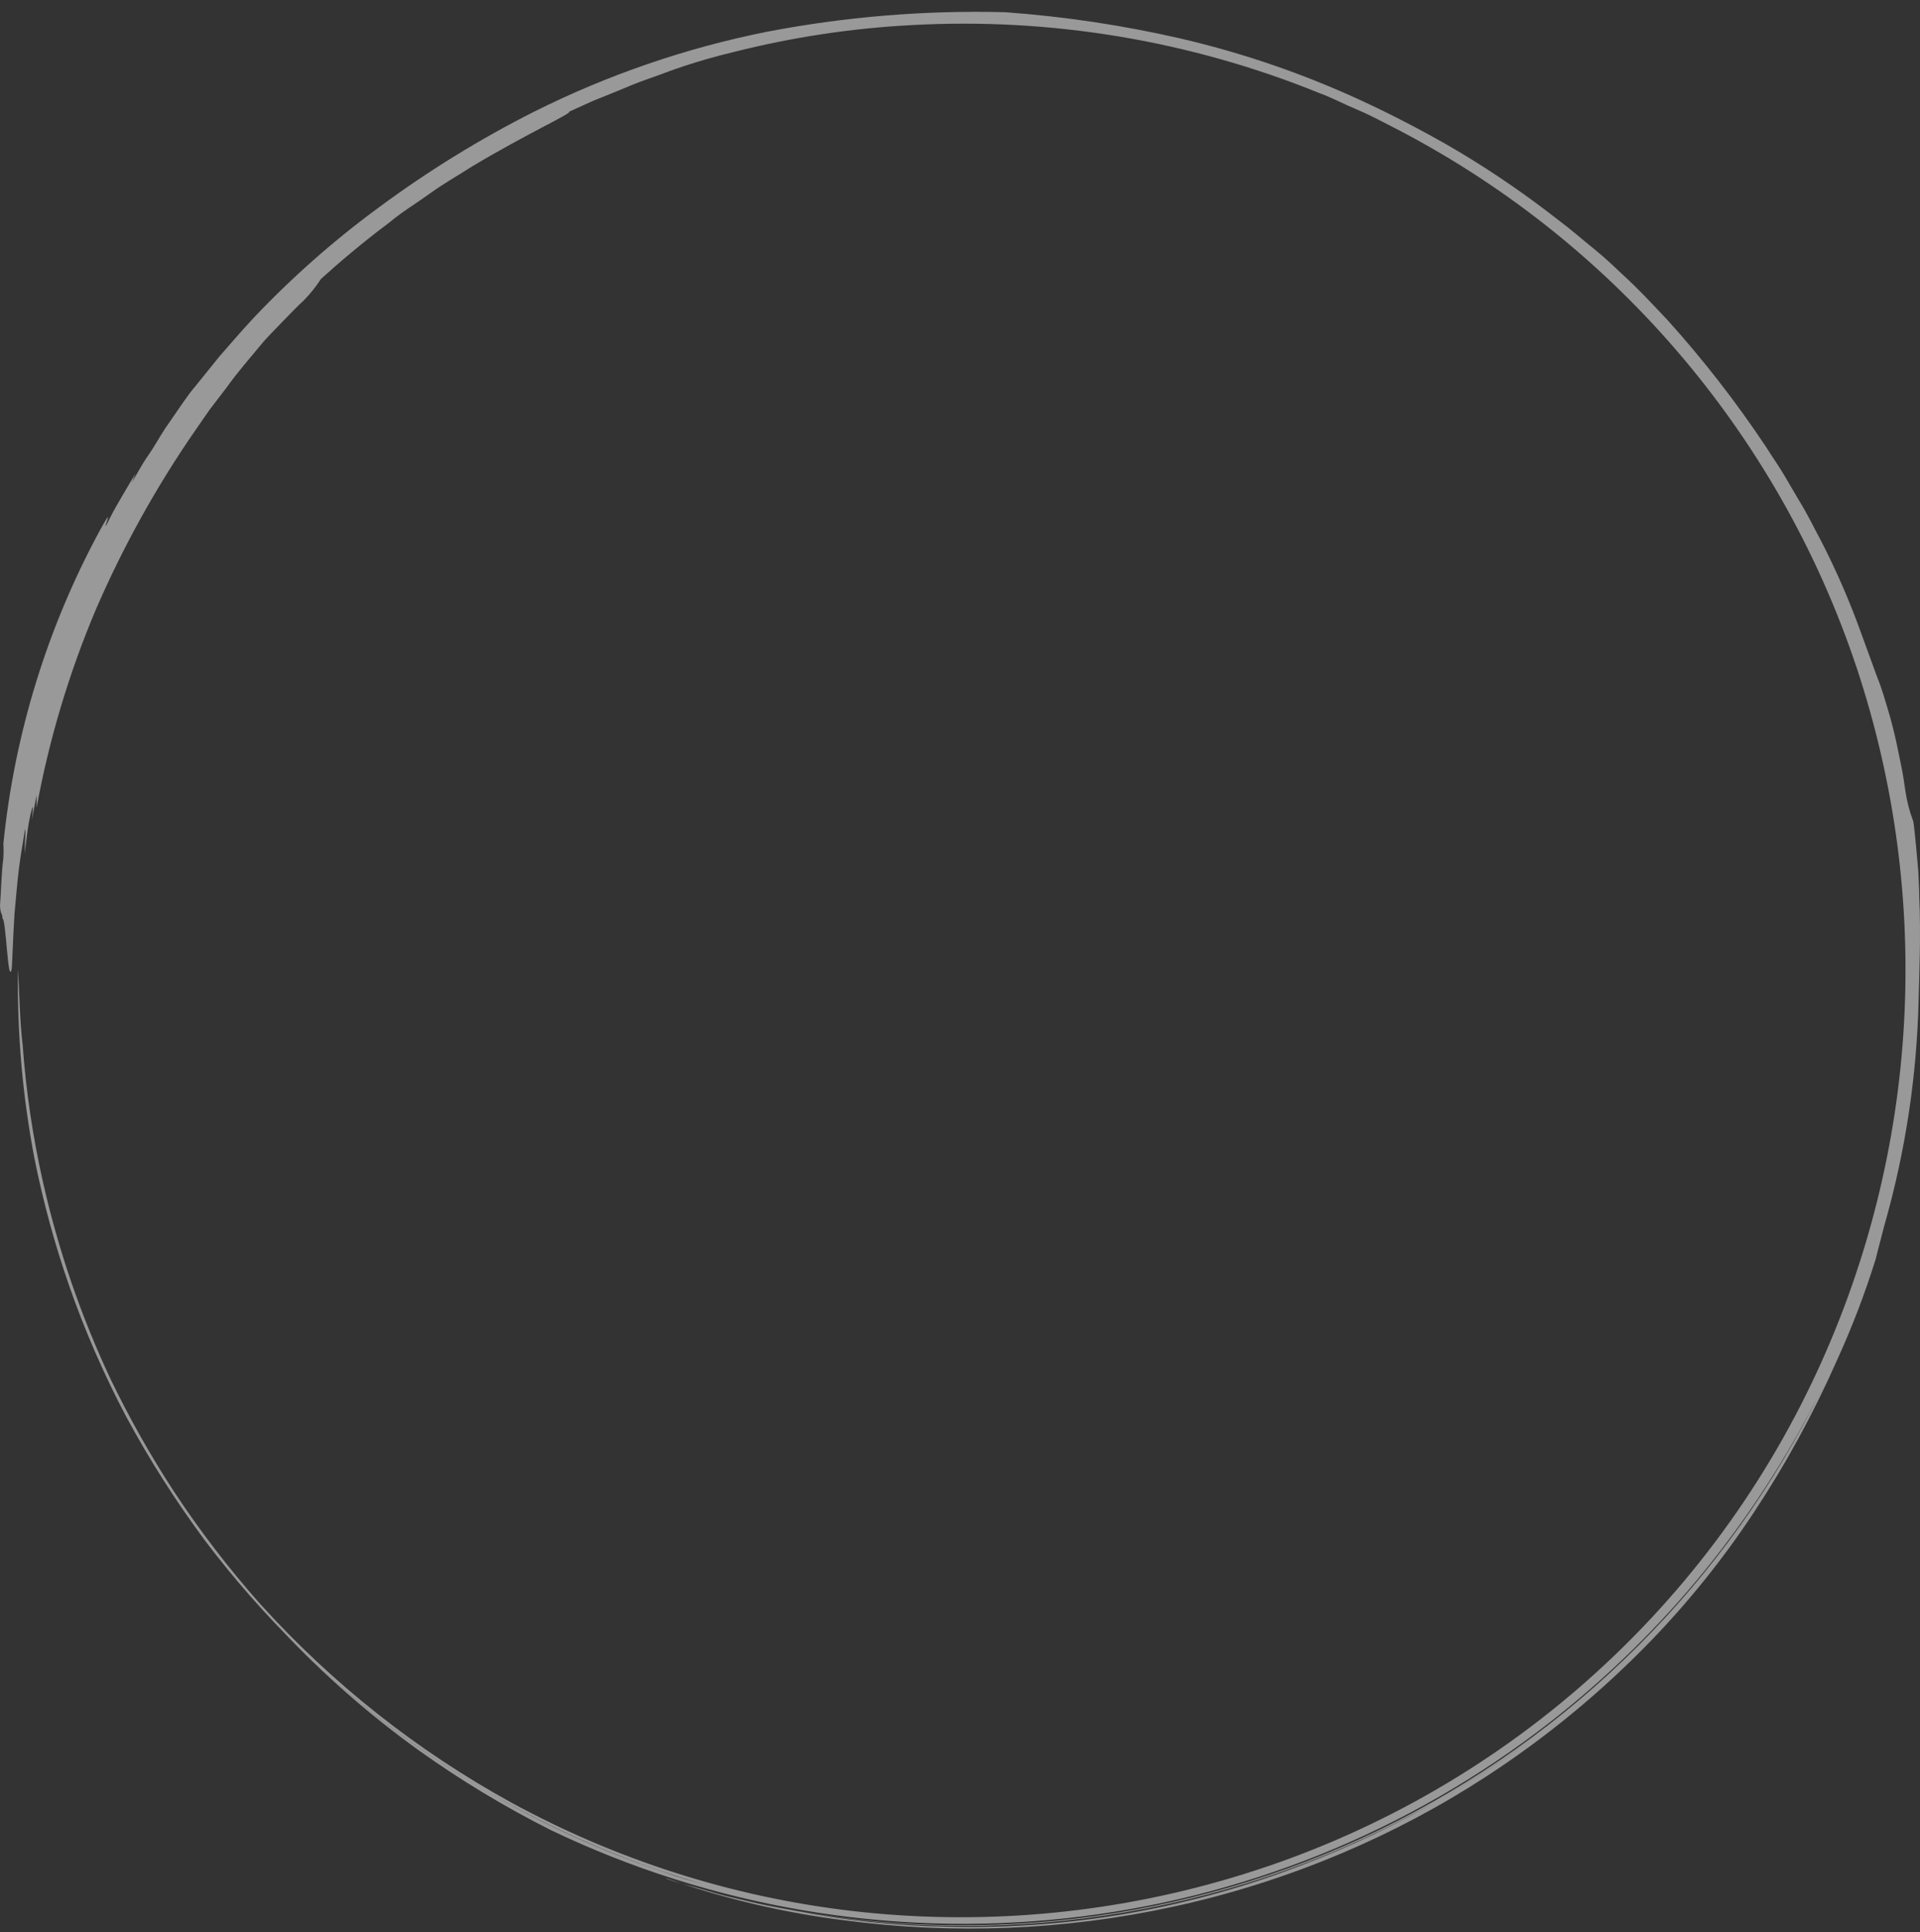 <svg width="162" height="163" viewBox="0 0 162 163" fill="none" xmlns="http://www.w3.org/2000/svg">
<rect x="0" y="0" width="162" height="163" fill="#333333" stroke="none"/>
<path d="M1.515 81.749C1.435 87.112 1.902 92.469 2.91 97.737C3.635 101.349 4.604 104.907 5.81 108.387C7.136 112.198 8.748 115.903 10.631 119.471C12.598 123.118 14.823 126.618 17.291 129.946C19.709 133.146 22.358 136.165 25.216 138.979C27.822 141.54 30.599 143.919 33.529 146.101C35.953 147.908 38.475 149.58 41.085 151.107C46.556 154.311 52.388 156.854 58.459 158.681C59.383 158.958 59.558 159.004 59.069 158.866C58.579 158.727 57.406 158.423 55.753 157.822C50.642 156.103 45.726 153.853 41.085 151.107C34.718 147.402 28.896 142.833 23.785 137.529C27.318 141.282 31.206 144.685 35.395 147.69C38.913 150.199 42.619 152.435 46.479 154.377C59.977 160.843 75.01 163.421 89.891 161.82C104.772 160.22 118.913 154.504 130.727 145.316C135.582 141.539 139.992 137.222 143.871 132.449C147.704 127.72 151.005 122.584 153.717 117.134C145.782 133.372 132.634 146.481 116.373 154.368C100.108 162.212 81.687 164.396 64.038 160.575C64.962 160.815 65.932 160.963 66.874 161.147C85.586 164.566 104.904 161.262 121.417 151.818C124.238 150.191 126.967 148.408 129.591 146.479C126.971 148.414 124.241 150.197 121.417 151.818C117.802 153.92 114.025 155.727 110.12 157.222C100.523 160.976 90.273 162.778 79.972 162.524C75.573 162.452 71.191 161.992 66.874 161.147L64.796 160.769L62.745 160.288C62.062 160.122 61.378 159.984 60.694 159.79L58.672 159.208C57.886 158.995 57.037 158.774 56.187 158.469H56.288C61.113 160.164 66.104 161.34 71.178 161.979C80.41 163.206 89.785 162.828 98.888 160.861C103.789 159.804 108.579 158.289 113.196 156.335C117.44 154.544 121.517 152.38 125.379 149.869C130.428 146.588 135.091 142.749 139.28 138.425C142.5 135.094 145.407 131.473 147.963 127.609C150.659 123.534 153.007 119.239 154.983 114.77C156.252 111.997 157.344 109.146 158.253 106.235C158.326 105.921 158.659 104.665 158.992 103.372C160.766 97.17 161.738 90.766 161.883 84.316C161.929 82.469 162.086 78.867 161.938 75.671C161.938 74.867 161.873 74.091 161.846 73.371L161.67 71.403C161.559 70.249 161.476 69.445 161.421 69.251C161.109 68.428 160.889 67.573 160.765 66.702C160.682 66.231 160.626 65.575 160.396 64.504C160.165 63.432 159.915 61.908 159.269 59.774C159.112 59.266 158.816 58.158 158.345 57.003L157.052 53.456C156.098 50.794 154.972 48.196 153.68 45.679C153.089 44.589 152.544 43.425 151.759 42.16L150.54 40.082C150.097 39.334 149.552 38.558 148.997 37.68C146.491 33.917 143.713 30.342 140.684 26.984C139.447 25.682 138.255 24.379 136.777 23.04C136.057 22.347 135.281 21.627 134.385 20.906C133.489 20.186 132.538 19.345 131.448 18.532C128.884 16.528 126.204 14.677 123.421 12.991C119.597 10.691 115.708 8.88 115.708 8.88C110.546 6.421 105.133 4.528 99.562 3.237C94.7 2.124 89.759 1.386 84.784 1.029C78.047 0.855 71.311 1.41 64.694 2.682C57.877 4.046 51.273 6.314 45.057 9.425C40.481 11.737 36.109 14.431 31.987 17.48C28.167 20.28 24.608 23.421 21.355 26.864C20.256 28.037 19.351 29.127 18.52 30.06L16.469 32.6C15.841 33.311 14.963 34.678 13.938 36.138C13.449 36.886 13.014 37.69 12.479 38.456C11.943 39.223 11.555 39.989 11.13 40.691L11.435 39.934C10.899 40.858 9.763 42.705 9.283 43.684C8.803 44.663 8.876 44.386 8.969 44.127C9.144 43.61 9.329 43.102 8.415 44.765C3.989 52.935 1.227 61.901 0.286 71.145C0.308 71.551 0.308 71.958 0.286 72.364C0.111 73.703 0.102 75.061 0 76.4C0.046 77.213 0.185 76.945 0.212 77.49C0.508 77.49 0.665 83.125 0.979 81.776C1.035 81.508 1.071 79.449 1.228 77.029C1.349 75.819 1.441 74.525 1.589 73.334C1.736 72.142 1.94 71.025 2.078 70.166C2.217 69.307 2.078 71.237 2.078 72.013C2.217 70.895 2.318 70.046 2.429 69.427C2.54 68.808 2.642 68.42 2.697 68.226C2.808 67.847 2.789 68.226 2.697 69.15L3.085 67.081V68.143C4.142 62.375 5.83 56.74 8.119 51.341C10.421 46.037 13.239 40.973 16.534 36.221L17.688 34.558L19.102 32.711C20.025 31.409 21.124 30.171 21.956 29.155C22.362 28.637 23.11 27.889 23.803 27.169C24.496 26.448 25.198 25.728 25.595 25.377C26.153 24.814 26.652 24.195 27.082 23.53C28.597 22.153 30.61 20.445 32.846 18.773C33.945 17.849 35.164 17.129 36.309 16.297C37.455 15.466 38.702 14.773 39.829 14.043C44.447 11.273 48.336 9.527 48.012 9.425L50.054 8.501L51.8 7.799C52.871 7.356 53.785 6.959 54.737 6.636C55.688 6.312 56.639 5.924 57.776 5.555C58.912 5.185 60.223 4.788 61.895 4.391C66.806 3.147 71.827 2.386 76.886 2.119C88.65 1.464 100.413 3.423 111.33 7.855C112.392 8.243 113.381 8.779 114.387 9.194C115.394 9.61 116.346 10.118 117.269 10.589C135.877 20.059 150.016 36.464 156.636 56.264C163.14 75.781 161.95 97.043 153.311 115.712C148.58 125.935 141.723 135.031 133.199 142.394C124.674 149.758 114.678 155.219 103.876 158.413C93.472 161.503 82.549 162.446 71.769 161.184C61.729 159.996 52.009 156.895 43.135 152.049C35.198 147.692 28.046 142.038 21.974 135.322C19.31 132.324 16.865 129.138 14.659 125.789C12.682 122.754 10.901 119.594 9.329 116.331C6.813 110.982 4.893 105.372 3.602 99.603C2.756 95.832 2.191 92.004 1.912 88.15C1.653 86.007 1.653 83.882 1.515 81.749Z" fill="white" fill-opacity="0.5"/>
</svg>
